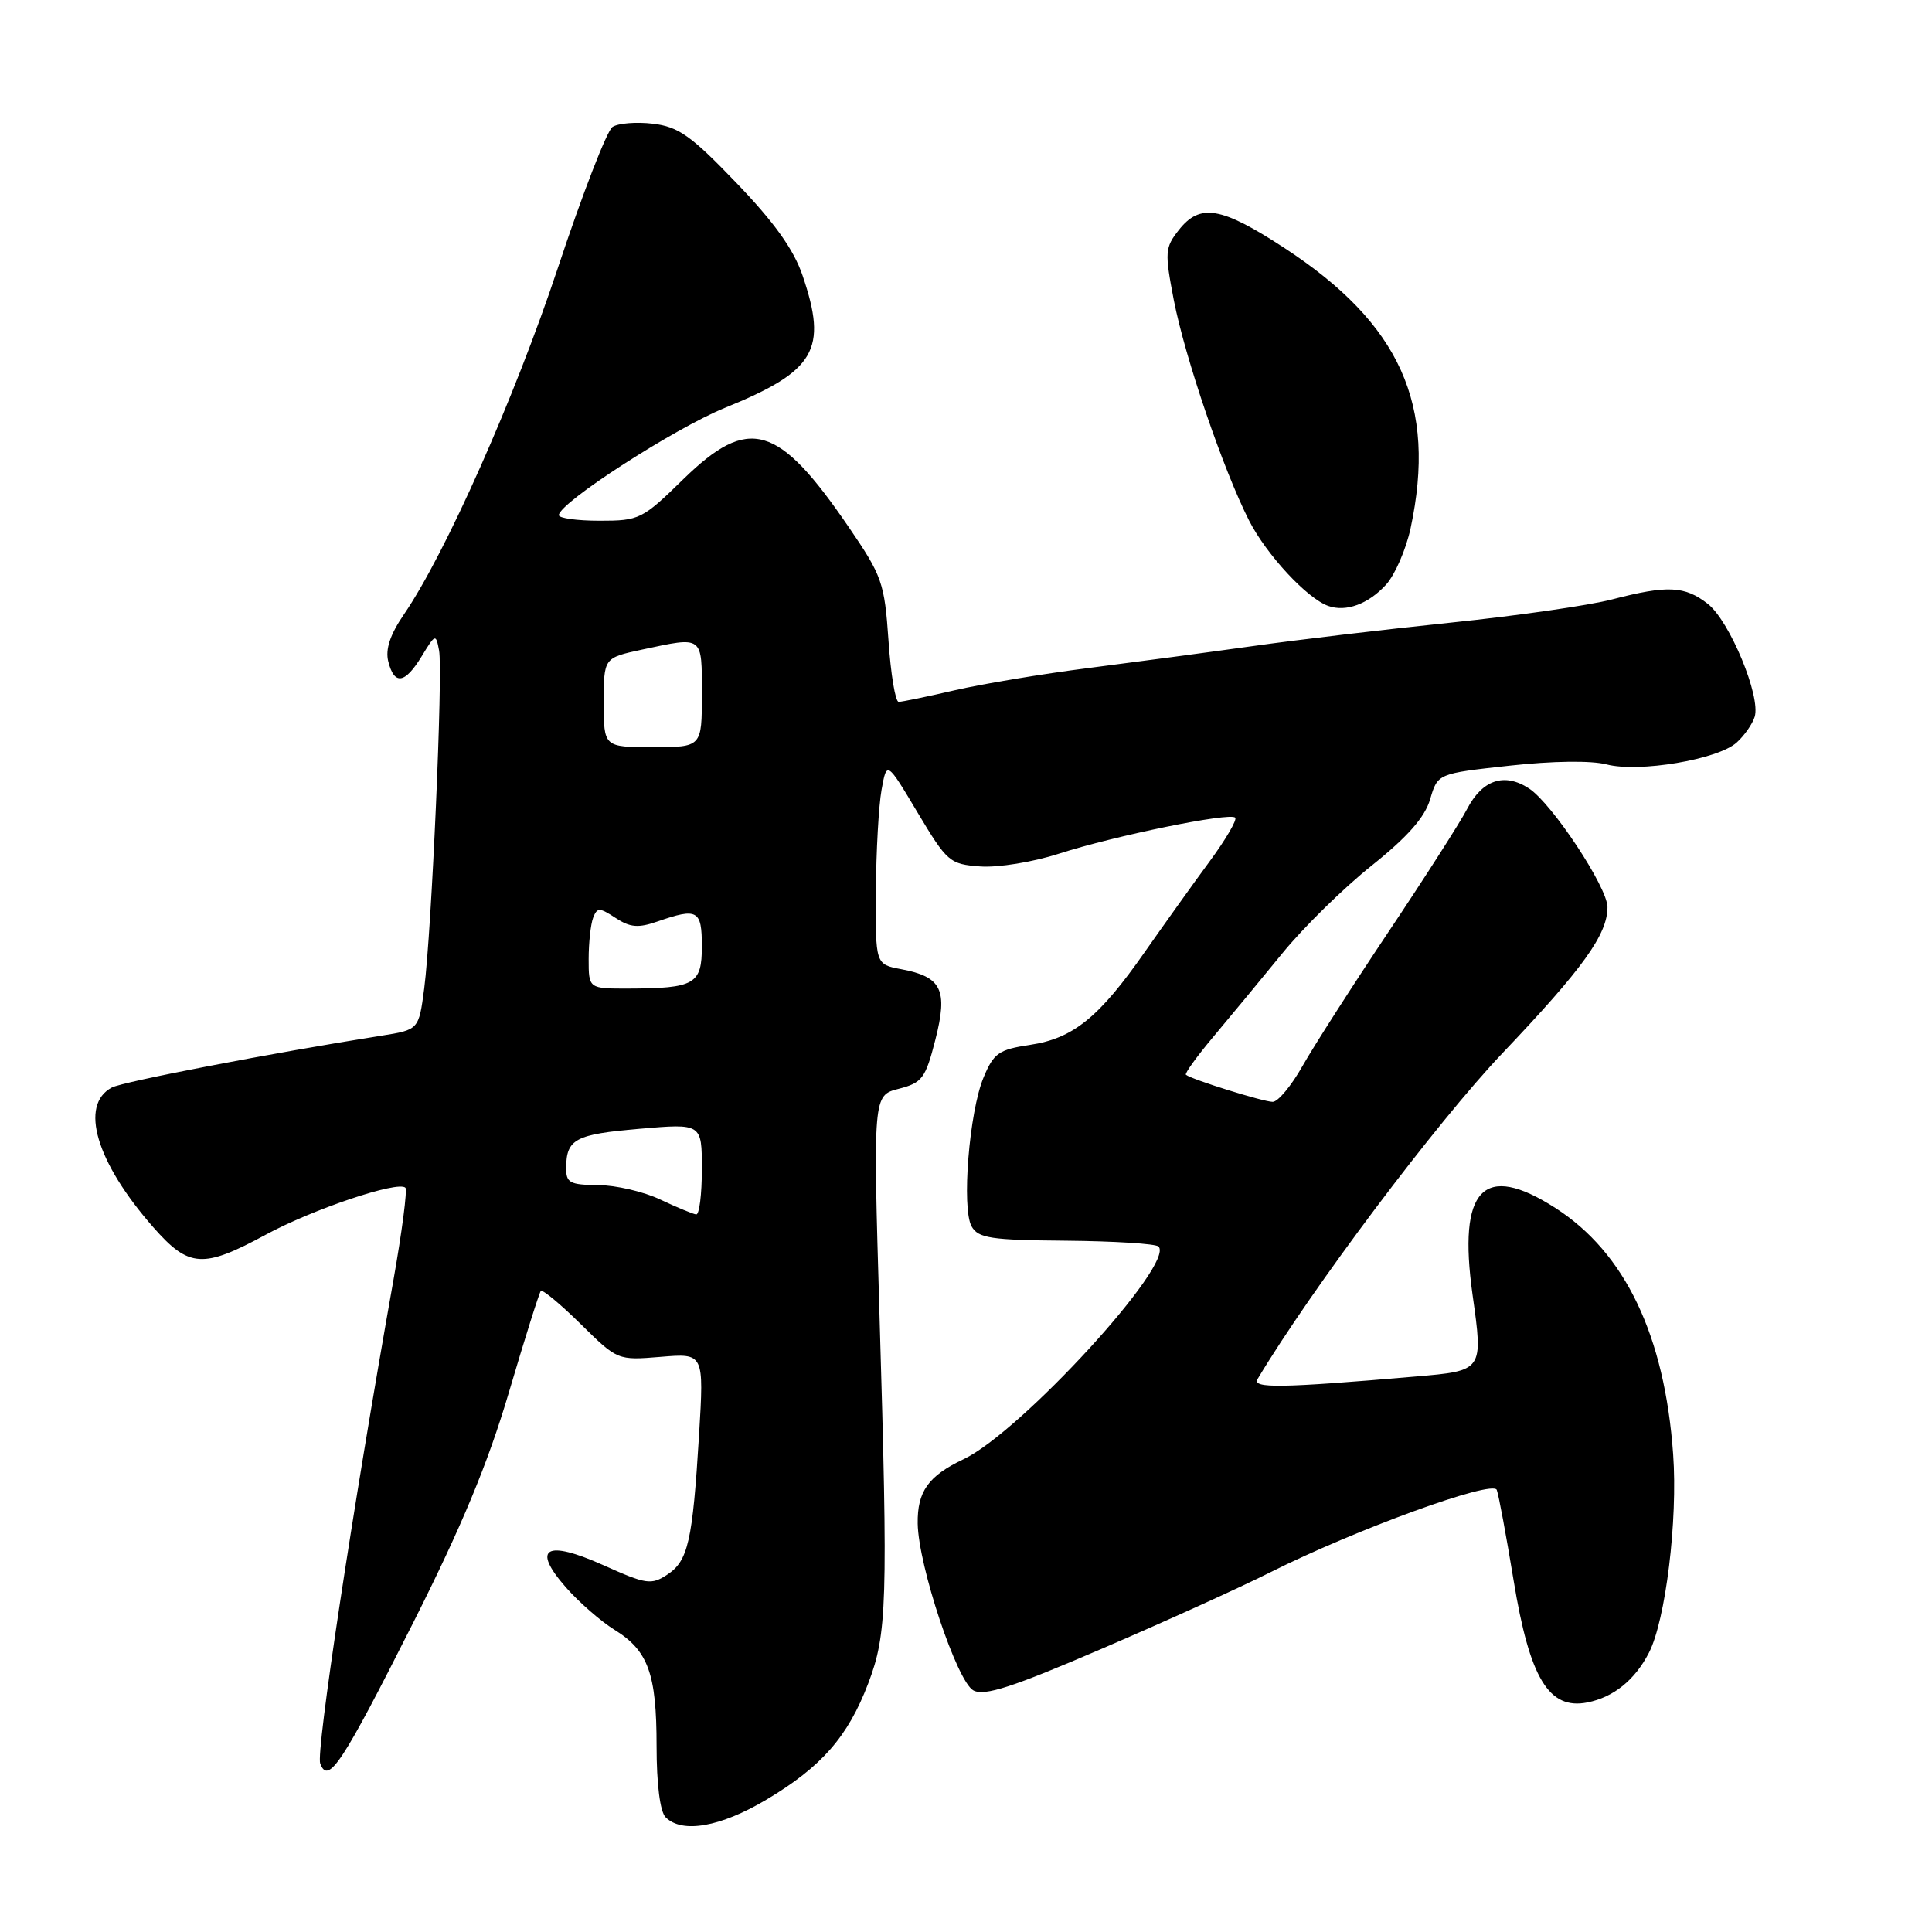 <?xml version="1.0" encoding="UTF-8" standalone="no"?>
<!DOCTYPE svg PUBLIC "-//W3C//DTD SVG 1.1//EN" "http://www.w3.org/Graphics/SVG/1.1/DTD/svg11.dtd" >
<svg xmlns="http://www.w3.org/2000/svg" xmlns:xlink="http://www.w3.org/1999/xlink" version="1.1" viewBox="0 0 256 256">
 <g >
 <path fill="currentColor"
d=" M 101.56 238.46 C 108.86 234.11 112.35 230.13 115.04 223.07 C 117.55 216.47 117.67 212.54 116.54 174.32 C 115.68 145.14 115.68 145.14 119.09 144.27 C 122.20 143.47 122.63 142.89 123.94 137.77 C 125.63 131.15 124.79 129.43 119.40 128.42 C 116.00 127.78 116.00 127.78 116.06 118.14 C 116.09 112.84 116.43 106.77 116.81 104.66 C 117.50 100.82 117.50 100.82 121.58 107.66 C 125.51 114.23 125.83 114.51 129.90 114.81 C 132.25 114.98 136.87 114.23 140.31 113.12 C 147.65 110.75 162.95 107.62 163.67 108.34 C 163.95 108.62 162.42 111.24 160.26 114.17 C 158.10 117.10 154.25 122.49 151.70 126.13 C 145.63 134.82 142.21 137.59 136.49 138.45 C 132.35 139.07 131.67 139.54 130.33 142.76 C 128.42 147.32 127.40 160.10 128.74 162.50 C 129.62 164.07 131.28 164.32 141.29 164.40 C 147.64 164.46 153.13 164.80 153.51 165.17 C 155.74 167.41 135.26 189.75 127.68 193.35 C 123.00 195.57 121.54 197.63 121.60 201.88 C 121.69 207.48 126.81 222.83 128.98 223.99 C 130.44 224.77 134.15 223.57 145.99 218.47 C 154.32 214.89 164.34 210.34 168.26 208.37 C 179.48 202.72 197.80 196.04 198.33 197.42 C 198.58 198.06 199.58 203.46 200.56 209.41 C 202.69 222.40 205.23 226.60 210.35 225.58 C 213.81 224.89 216.64 222.60 218.49 219.00 C 220.70 214.71 222.33 201.42 221.70 192.70 C 220.58 176.97 215.33 165.98 206.09 160.06 C 196.54 153.93 193.15 157.49 195.12 171.56 C 196.54 181.67 196.57 181.63 187.53 182.40 C 169.76 183.93 165.89 183.99 166.63 182.74 C 173.75 170.83 190.37 148.71 199.10 139.53 C 209.76 128.32 213.00 123.82 213.00 120.20 C 213.00 117.58 205.67 106.49 202.61 104.48 C 199.34 102.34 196.41 103.31 194.38 107.23 C 193.50 108.93 188.84 116.22 184.03 123.41 C 179.21 130.61 174.07 138.64 172.59 141.25 C 171.12 143.86 169.34 146.00 168.64 146.00 C 167.41 146.00 157.88 143.03 157.14 142.41 C 156.95 142.25 158.60 139.96 160.83 137.31 C 163.05 134.66 167.15 129.71 169.94 126.29 C 172.73 122.87 178.04 117.66 181.75 114.70 C 186.52 110.89 188.79 108.31 189.50 105.91 C 190.50 102.50 190.50 102.50 200.00 101.46 C 205.70 100.83 210.85 100.76 212.88 101.29 C 217.17 102.40 227.63 100.64 230.12 98.39 C 231.13 97.48 232.20 95.95 232.50 94.99 C 233.35 92.32 229.20 82.30 226.30 80.02 C 223.25 77.63 220.95 77.52 213.63 79.42 C 210.63 80.21 201.04 81.59 192.33 82.49 C 183.62 83.39 171.78 84.79 166.00 85.61 C 160.22 86.42 150.46 87.72 144.29 88.51 C 138.13 89.29 130.11 90.63 126.48 91.47 C 122.85 92.31 119.52 93.00 119.08 93.00 C 118.64 93.00 118.03 89.34 117.73 84.87 C 117.20 77.22 116.89 76.32 112.48 69.87 C 103.10 56.14 99.23 55.02 90.54 63.50 C 85.11 68.81 84.72 69.00 79.46 69.00 C 76.45 69.00 74.02 68.66 74.05 68.25 C 74.16 66.58 89.35 56.77 96.06 54.04 C 108.06 49.16 109.70 46.36 106.34 36.50 C 105.18 33.07 102.59 29.45 97.59 24.25 C 91.56 17.96 89.90 16.79 86.50 16.39 C 84.30 16.13 81.90 16.33 81.16 16.82 C 80.42 17.32 77.16 25.74 73.91 35.53 C 68.18 52.76 59.02 73.38 53.53 81.40 C 51.70 84.07 51.04 86.04 51.45 87.65 C 52.25 90.83 53.66 90.61 55.89 86.94 C 57.69 83.98 57.76 83.95 58.18 86.19 C 58.71 89.02 57.19 123.41 56.21 130.98 C 55.49 136.45 55.49 136.45 50.50 137.24 C 36.17 139.50 16.29 143.32 14.82 144.10 C 10.48 146.41 12.74 154.01 20.33 162.64 C 25.04 167.99 26.89 168.11 35.22 163.60 C 41.46 160.22 52.76 156.42 53.72 157.38 C 53.99 157.66 53.27 163.20 52.12 169.69 C 46.69 200.19 41.85 232.17 42.43 233.68 C 43.50 236.48 45.27 233.81 54.76 215.00 C 61.18 202.26 64.63 193.96 67.43 184.50 C 69.54 177.35 71.45 171.30 71.66 171.06 C 71.87 170.82 74.25 172.79 76.94 175.44 C 81.83 180.26 81.83 180.26 87.56 179.79 C 93.28 179.31 93.28 179.31 92.63 190.10 C 91.77 204.25 91.18 206.84 88.41 208.65 C 86.29 210.04 85.62 209.94 80.01 207.42 C 72.32 203.97 70.39 205.10 74.99 210.34 C 76.72 212.31 79.61 214.83 81.40 215.94 C 85.89 218.71 87.00 221.76 87.00 231.35 C 87.00 236.43 87.46 240.06 88.20 240.80 C 90.38 242.98 95.47 242.09 101.56 238.46 Z  M 183.66 77.47 C 184.84 76.17 186.30 72.81 186.91 70.00 C 190.41 53.65 185.57 42.90 170.16 32.84 C 161.79 27.38 159.00 26.91 156.19 30.49 C 154.36 32.81 154.32 33.43 155.53 39.74 C 157.02 47.40 162.10 62.28 165.52 69.00 C 167.83 73.51 173.19 79.29 176.00 80.29 C 178.36 81.13 181.31 80.04 183.66 77.47 Z  M 87.50 158.95 C 85.30 157.90 81.59 157.04 79.25 157.03 C 75.51 157.00 75.00 156.73 75.02 154.75 C 75.04 150.93 76.22 150.30 84.75 149.57 C 93.00 148.86 93.00 148.86 93.00 154.93 C 93.00 158.27 92.66 160.96 92.25 160.92 C 91.84 160.87 89.70 159.99 87.50 158.95 Z  M 78.00 127.08 C 78.00 124.93 78.27 122.47 78.59 121.62 C 79.13 120.23 79.42 120.23 81.58 121.64 C 83.50 122.90 84.58 122.99 87.13 122.10 C 92.42 120.26 93.00 120.58 93.00 125.38 C 93.00 130.43 92.07 130.96 83.25 130.99 C 78.00 131.00 78.00 131.00 78.00 127.08 Z  M 80.00 93.08 C 80.00 87.17 80.00 87.17 85.05 86.08 C 93.24 84.33 93.00 84.15 93.00 92.00 C 93.00 99.00 93.00 99.00 86.50 99.00 C 80.00 99.00 80.00 99.00 80.00 93.08 Z "/>
</g>
</svg>